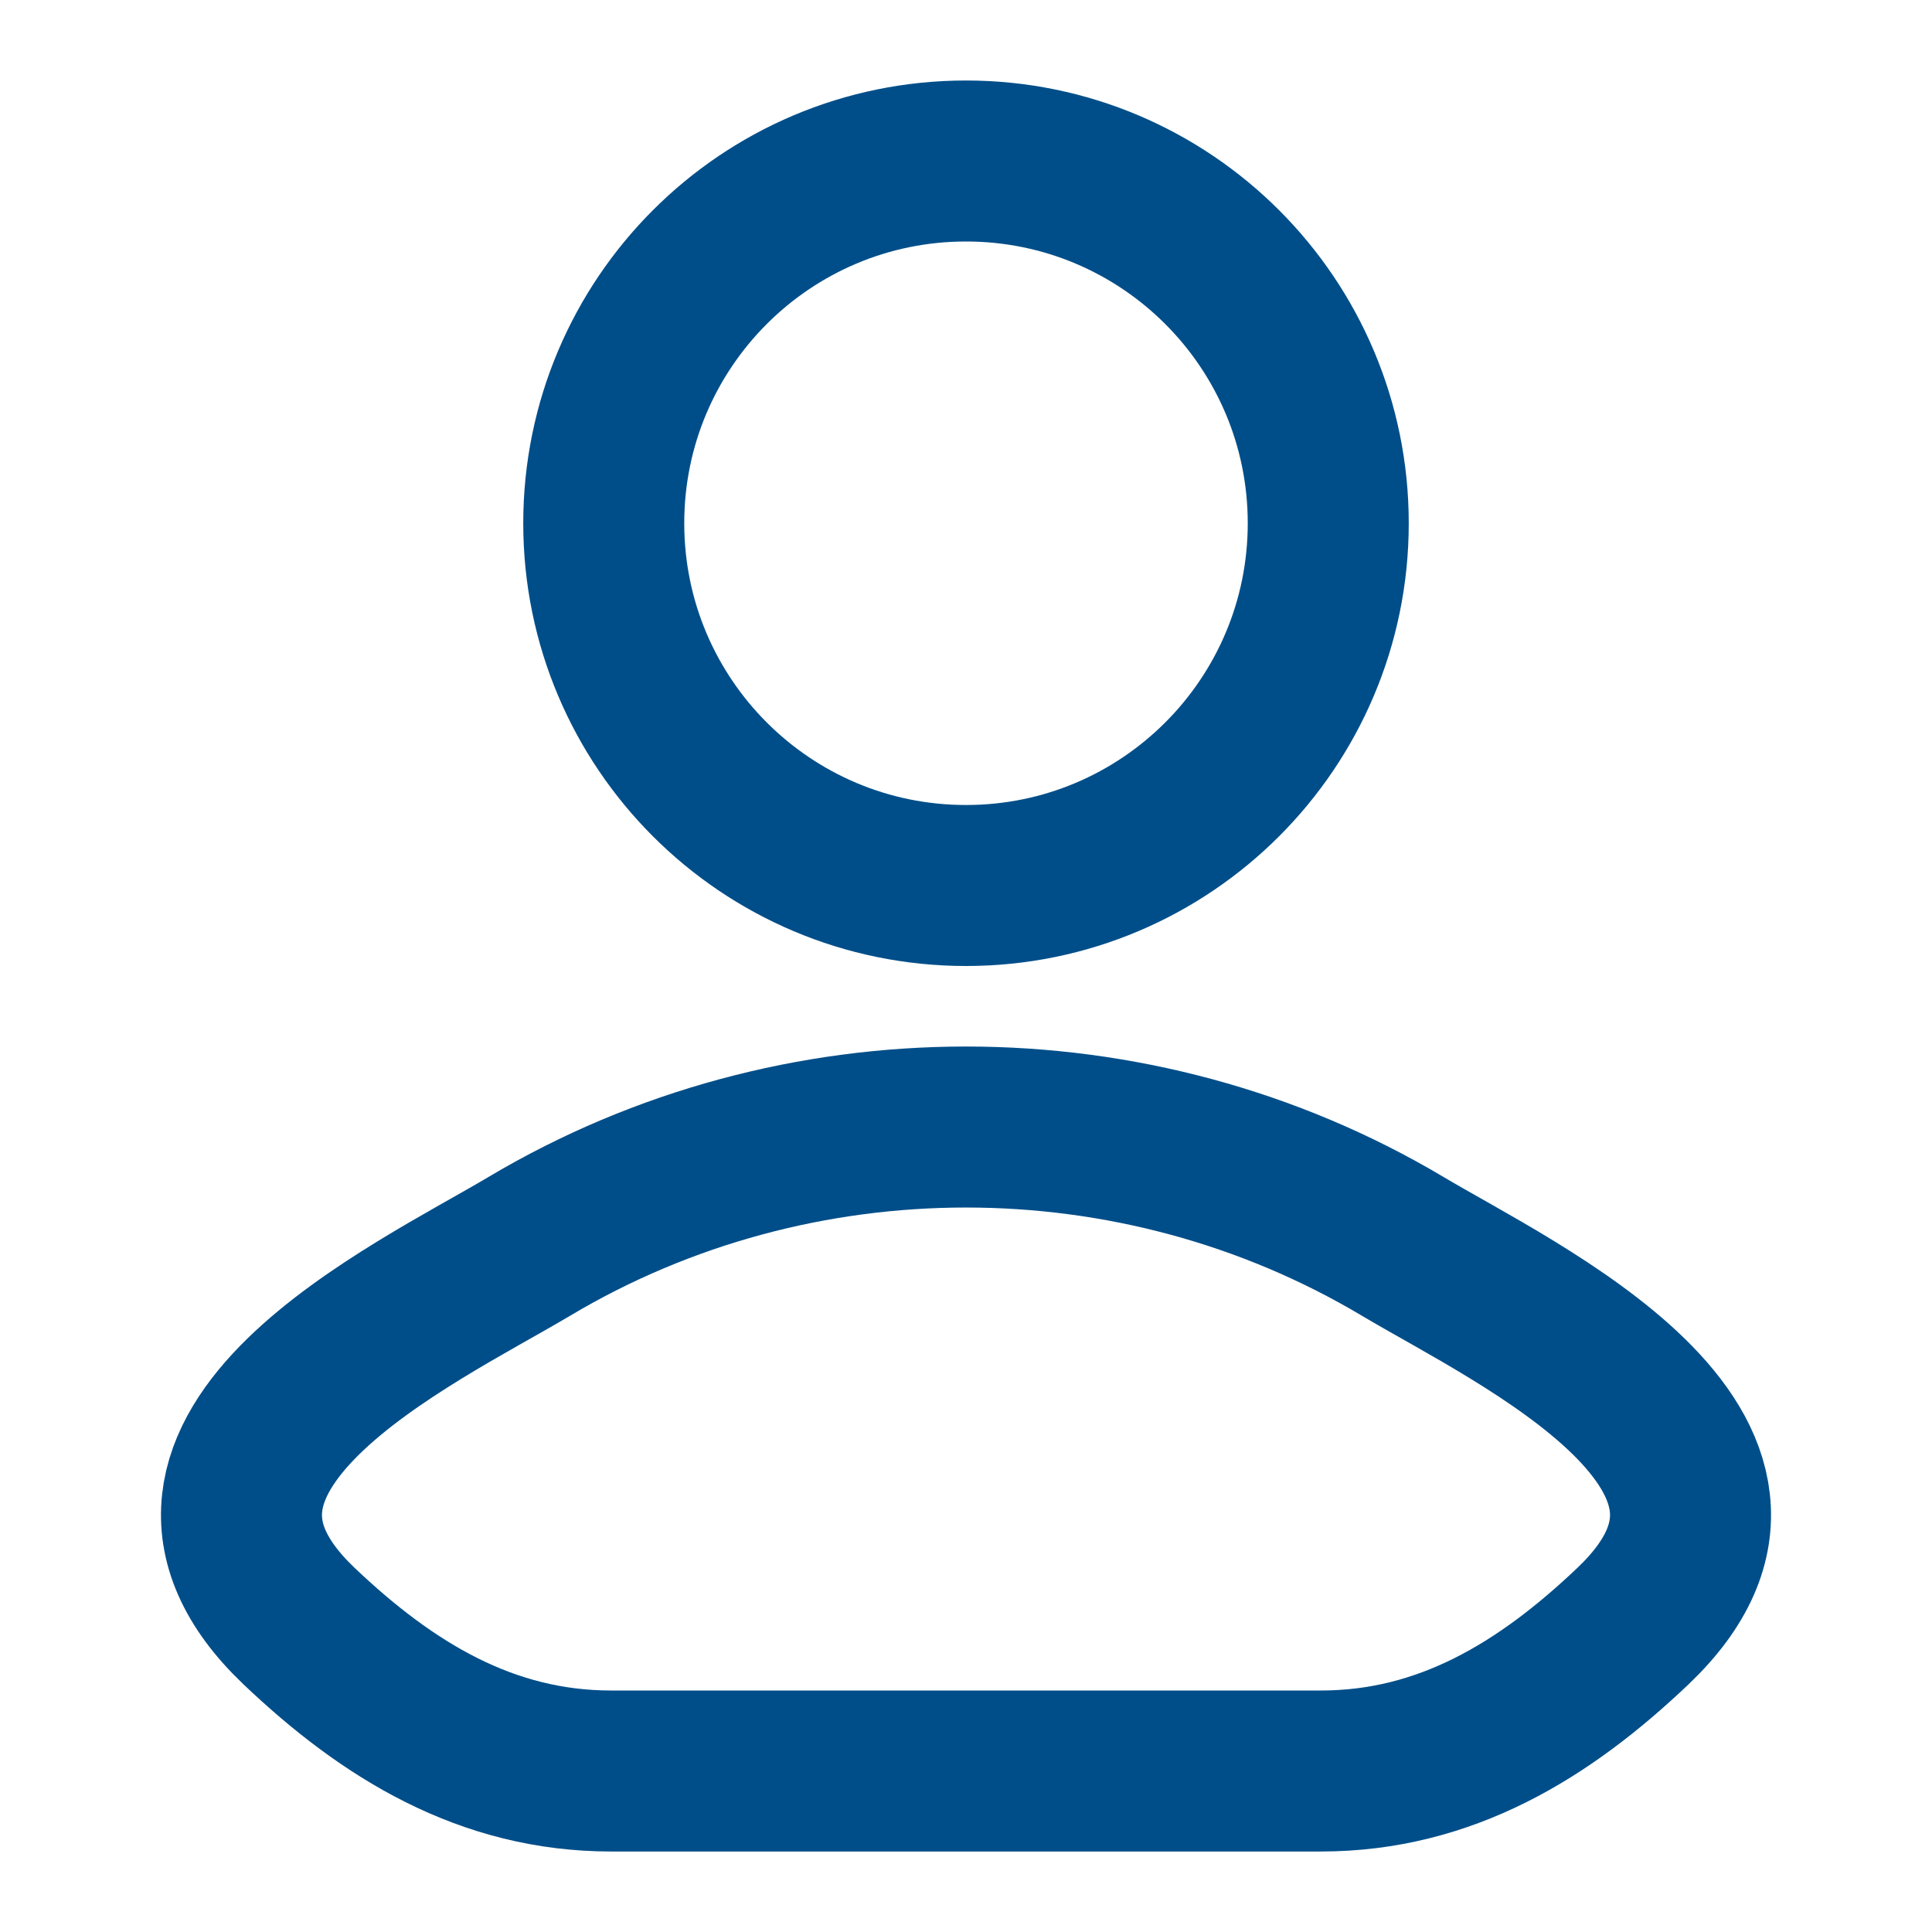<svg width="18" height="18" viewBox="0 0 18 18" fill="none" xmlns="http://www.w3.org/2000/svg">
<path d="M4.933 11.611C3.872 12.243 1.09 13.533 2.784 15.148C3.612 15.936 4.534 16.5 5.693 16.5H12.307C13.466 16.5 14.388 15.936 15.216 15.148C16.91 13.533 14.128 12.243 13.067 11.611C10.579 10.13 7.421 10.13 4.933 11.611Z" stroke="#004E89" stroke-width="1.5" stroke-linecap="round" stroke-linejoin="round"/>
<path d="M12.375 4.875C12.375 6.739 10.864 8.25 9 8.25C7.136 8.25 5.625 6.739 5.625 4.875C5.625 3.011 7.136 1.5 9 1.5C10.864 1.5 12.375 3.011 12.375 4.875Z" stroke="#004E89" stroke-width="1.5"/>
</svg>
